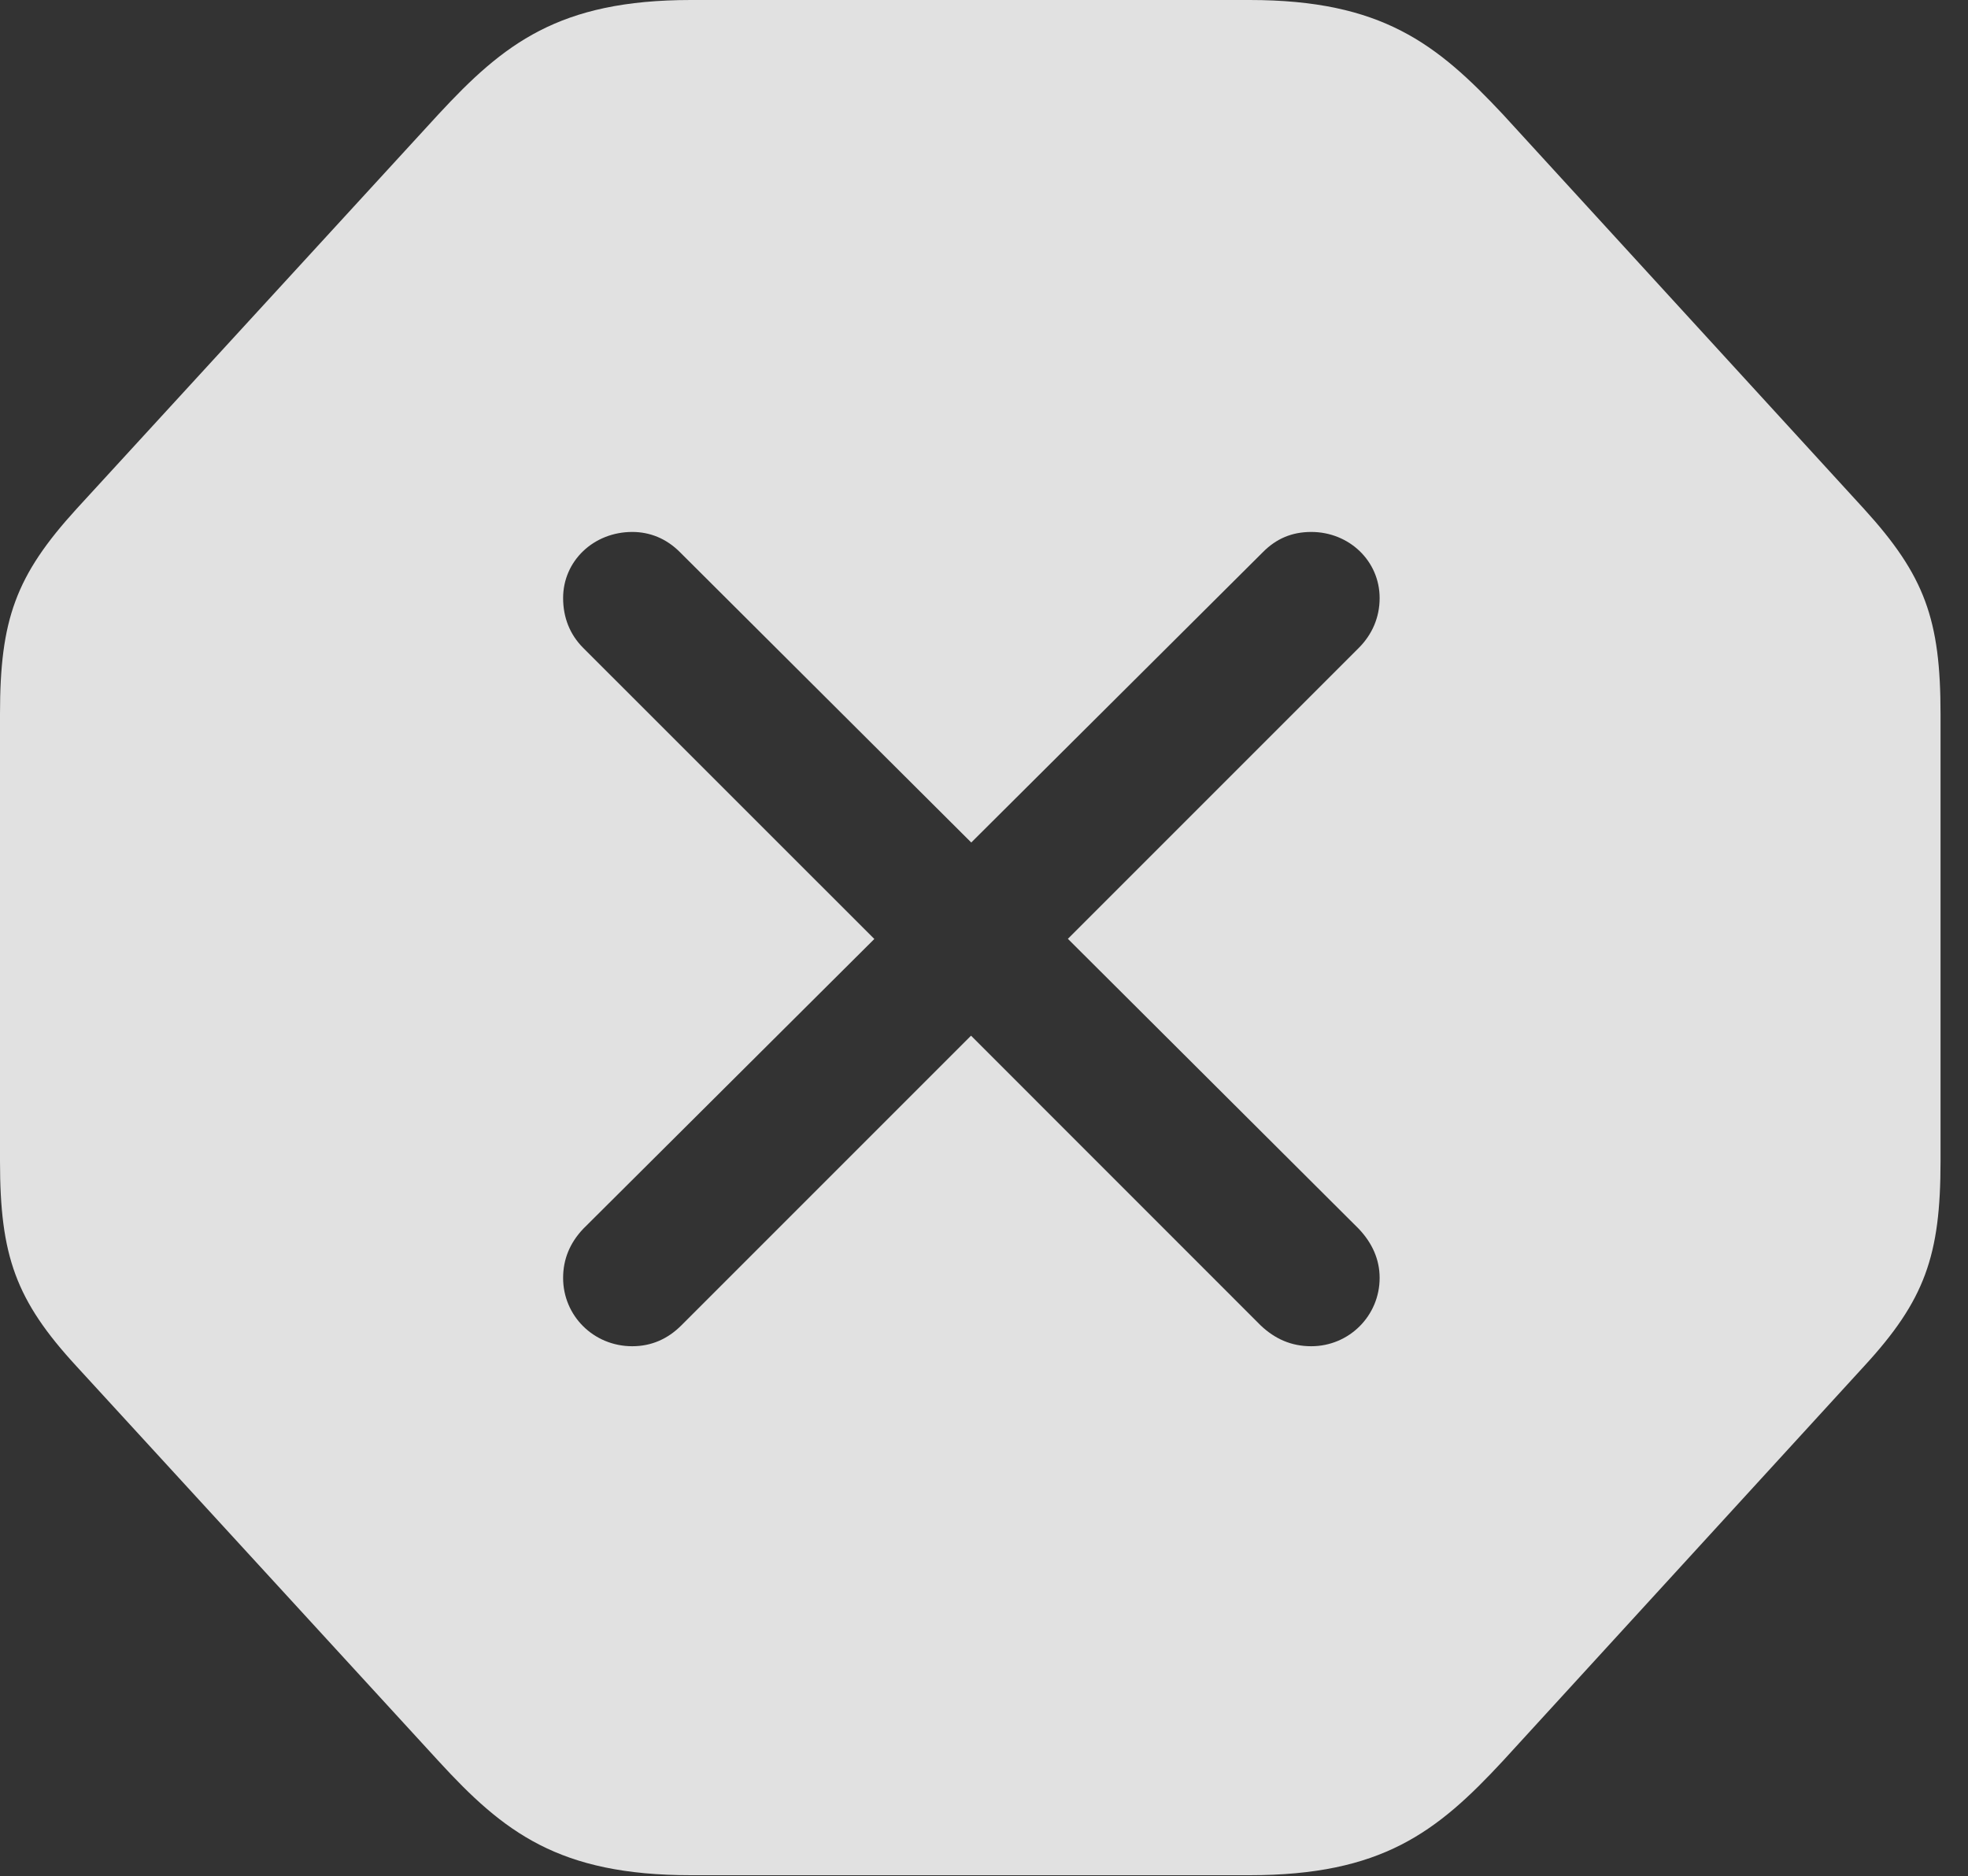 <?xml version="1.0" encoding="UTF-8"?>
<!--Generator: Apple Native CoreSVG 341-->
<!DOCTYPE svg
PUBLIC "-//W3C//DTD SVG 1.1//EN"
       "http://www.w3.org/Graphics/SVG/1.1/DTD/svg11.dtd">
<svg version="1.1" xmlns="http://www.w3.org/2000/svg" xmlns:xlink="http://www.w3.org/1999/xlink" viewBox="0 0 25.869 24.658">
 <rect x="0" y="0" width="25.869" height="24.658" fill="#333333" stroke="none"/>
 <g>
  <rect height="24.658" opacity="0" width="25.869" x="0" y="0"/>
  <path d="M19.756 1.504L24.502 6.689C25.303 7.568 25.508 8.145 25.508 9.385L25.508 15.264C25.508 16.504 25.303 17.09 24.502 17.959L19.756 23.145C18.887 24.082 18.164 24.648 16.426 24.648L9.082 24.648C7.344 24.648 6.621 24.082 5.762 23.145L1.006 17.959C0.205 17.09 0 16.504 0 15.264L0 9.385C0 8.145 0.205 7.568 1.006 6.689L5.762 1.504C6.621 0.576 7.344 0 9.082 0L16.426 0C18.164 0 18.887 0.576 19.756 1.504ZM16.602 7.256L12.767 11.074L8.936 7.256C8.76 7.08 8.545 6.992 8.311 6.992C7.803 6.992 7.402 7.373 7.402 7.861C7.402 8.115 7.49 8.34 7.666 8.516L11.493 12.342L7.666 16.152C7.49 16.338 7.402 16.553 7.402 16.797C7.402 17.295 7.803 17.695 8.311 17.695C8.564 17.695 8.779 17.598 8.955 17.422L12.764 13.613L16.572 17.422C16.758 17.598 16.973 17.695 17.236 17.695C17.734 17.695 18.135 17.295 18.135 16.797C18.135 16.553 18.037 16.338 17.861 16.152L14.037 12.34L17.861 8.516C18.037 8.34 18.135 8.115 18.135 7.861C18.135 7.373 17.734 6.992 17.236 6.992C16.982 6.992 16.777 7.08 16.602 7.256Z" fill="white" fill-opacity="0.85"/>
 </g>
</svg>
